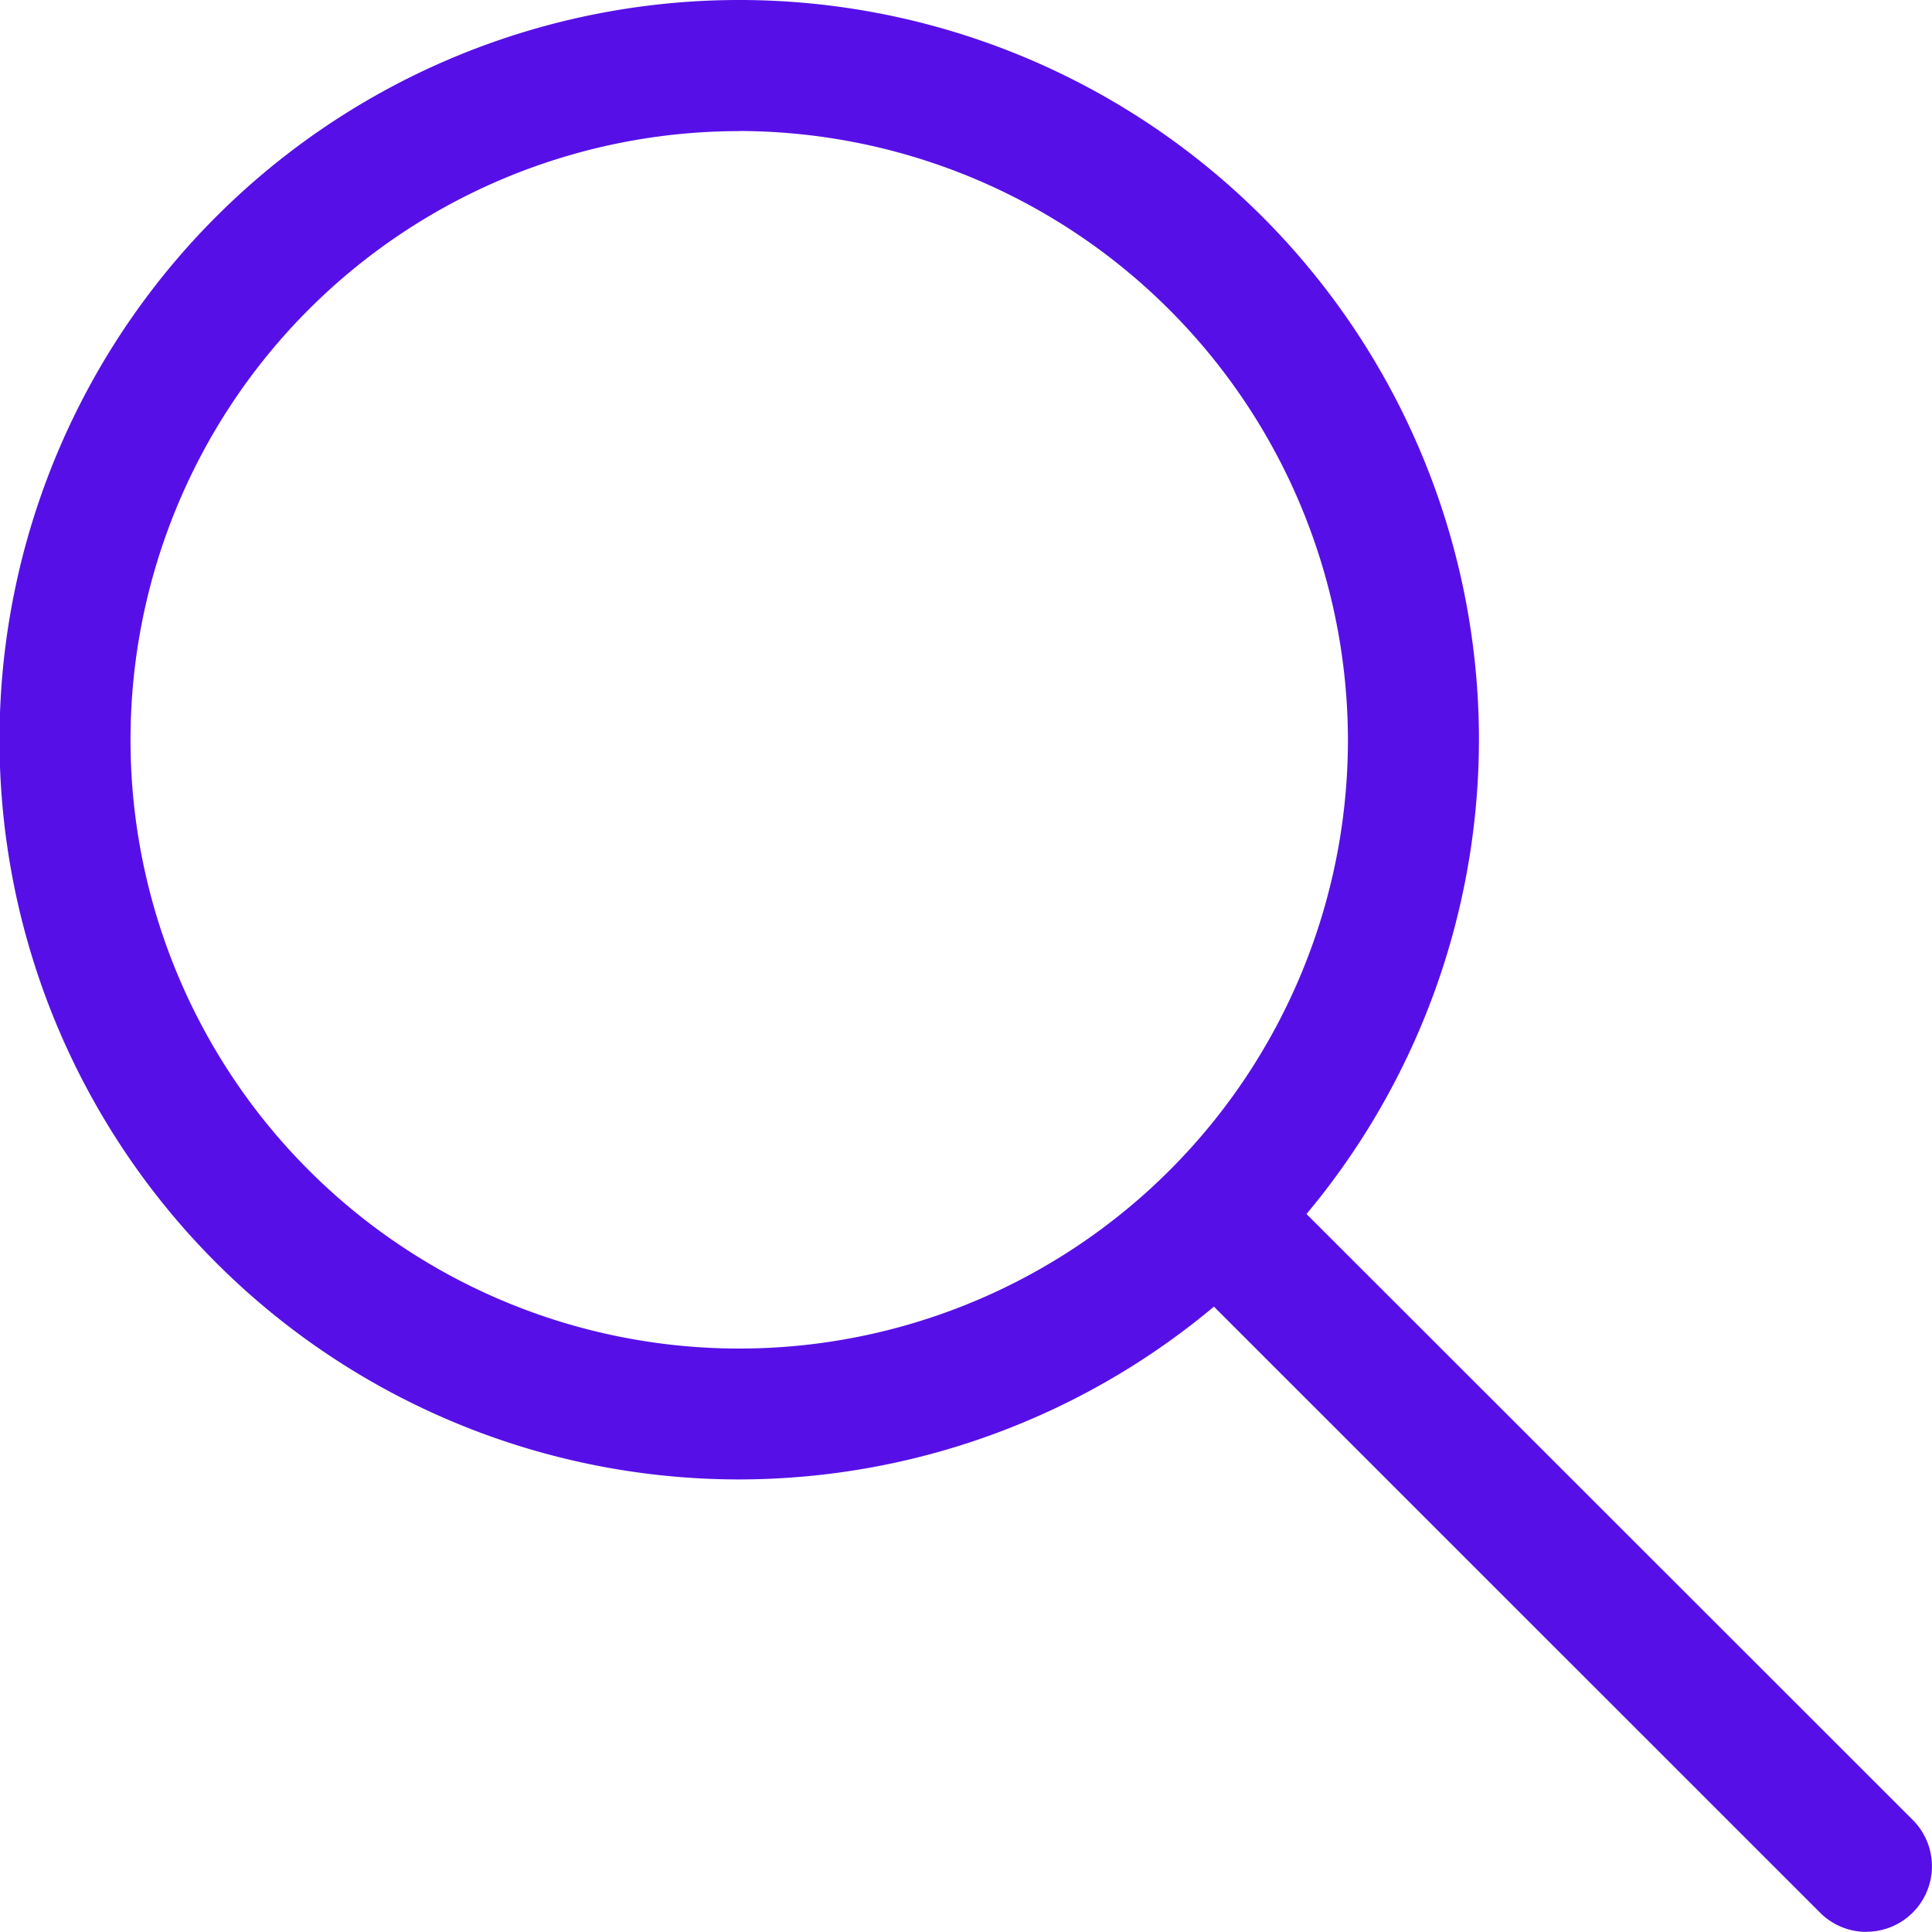 <svg id="_134904_search_lense_icon" data-name="134904_search_lense_icon" xmlns="http://www.w3.org/2000/svg" width="15.838" height="15.837" viewBox="0 0 15.838 15.837">
  <path id="Caminho_1991" data-name="Caminho 1991" d="M8.1,13.529a6.064,6.064,0,1,1,6.064-6.064A6.07,6.07,0,0,1,8.1,13.529Zm0-11.053a4.99,4.99,0,1,0,4.99,4.99A5,5,0,0,0,8.1,2.475Z" transform="translate(-2.04 -1.401)" fill="#5610e7"/>
  <path id="Linha_71" data-name="Linha 71" d="M4.582,5.118a.535.535,0,0,1-.38-.157L-.943-.183a.537.537,0,0,1,0-.759.537.537,0,0,1,.759,0L4.961,4.2a.537.537,0,0,1-.38.917Z" transform="translate(10.719 10.719)" fill="#5610e7"/>
</svg>
